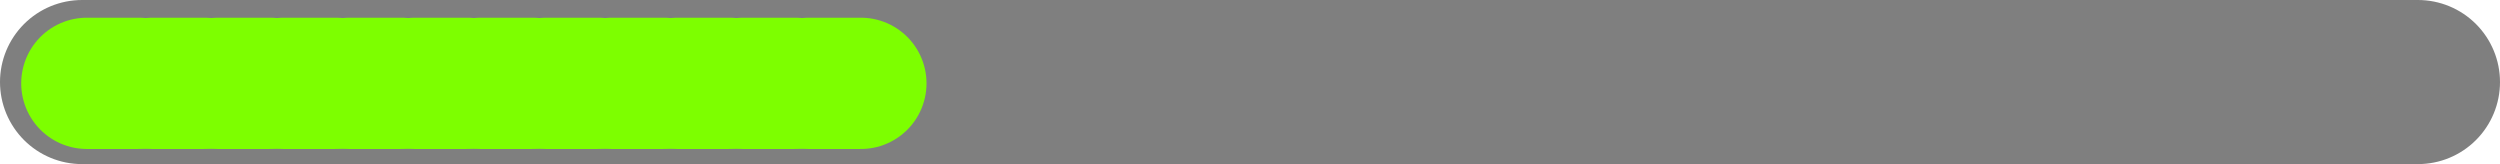 <svg version="1.1" xmlns="http://www.w3.org/2000/svg" xmlns:xlink="http://www.w3.org/1999/xlink" width="380.887" height="25" viewBox="0,0,380.887,25"><g transform="translate(-49.557,-167.5)"><g data-paper-data="{&quot;isPaintingLayer&quot;:true}" fill="none" fill-rule="nonzero" stroke-linecap="round" stroke-linejoin="miter" stroke-miterlimit="10" stroke-dasharray="" stroke-dashoffset="0" style="mix-blend-mode: normal"><path d="M417.943,180h-355.887" stroke-opacity="0.502" stroke="#000000" stroke-width="25"/><path d="M62.788,180.197h7.928" stroke="#7dff00" stroke-width="20"/><path d="M72.788,180.197h7.928" stroke="#7dff00" stroke-width="20"/><path d="M82.788,180.197h7.928" stroke="#7dff00" stroke-width="20"/><path d="M92.788,180.197h7.928" stroke="#7dff00" stroke-width="20"/><path d="M102.788,180.197h7.928" stroke="#7dff00" stroke-width="20"/><path d="M112.788,180.197h7.928" stroke="#7dff00" stroke-width="20"/><path d="M122.788,180.197h7.928" stroke="#7dff00" stroke-width="20"/><path d="M132.788,180.197h7.928" stroke="#7dff00" stroke-width="20"/><path d="M142.788,180.197h7.928" stroke="#7dff00" stroke-width="20"/><path d="M152.788,180.197h7.928" stroke="#7dff00" stroke-width="20"/><path d="M162.788,180.197h7.928" stroke="#7dff00" stroke-width="20"/><path d="M172.788,180.197h7.928" stroke="#7dff00" stroke-width="20"/></g></g></svg>